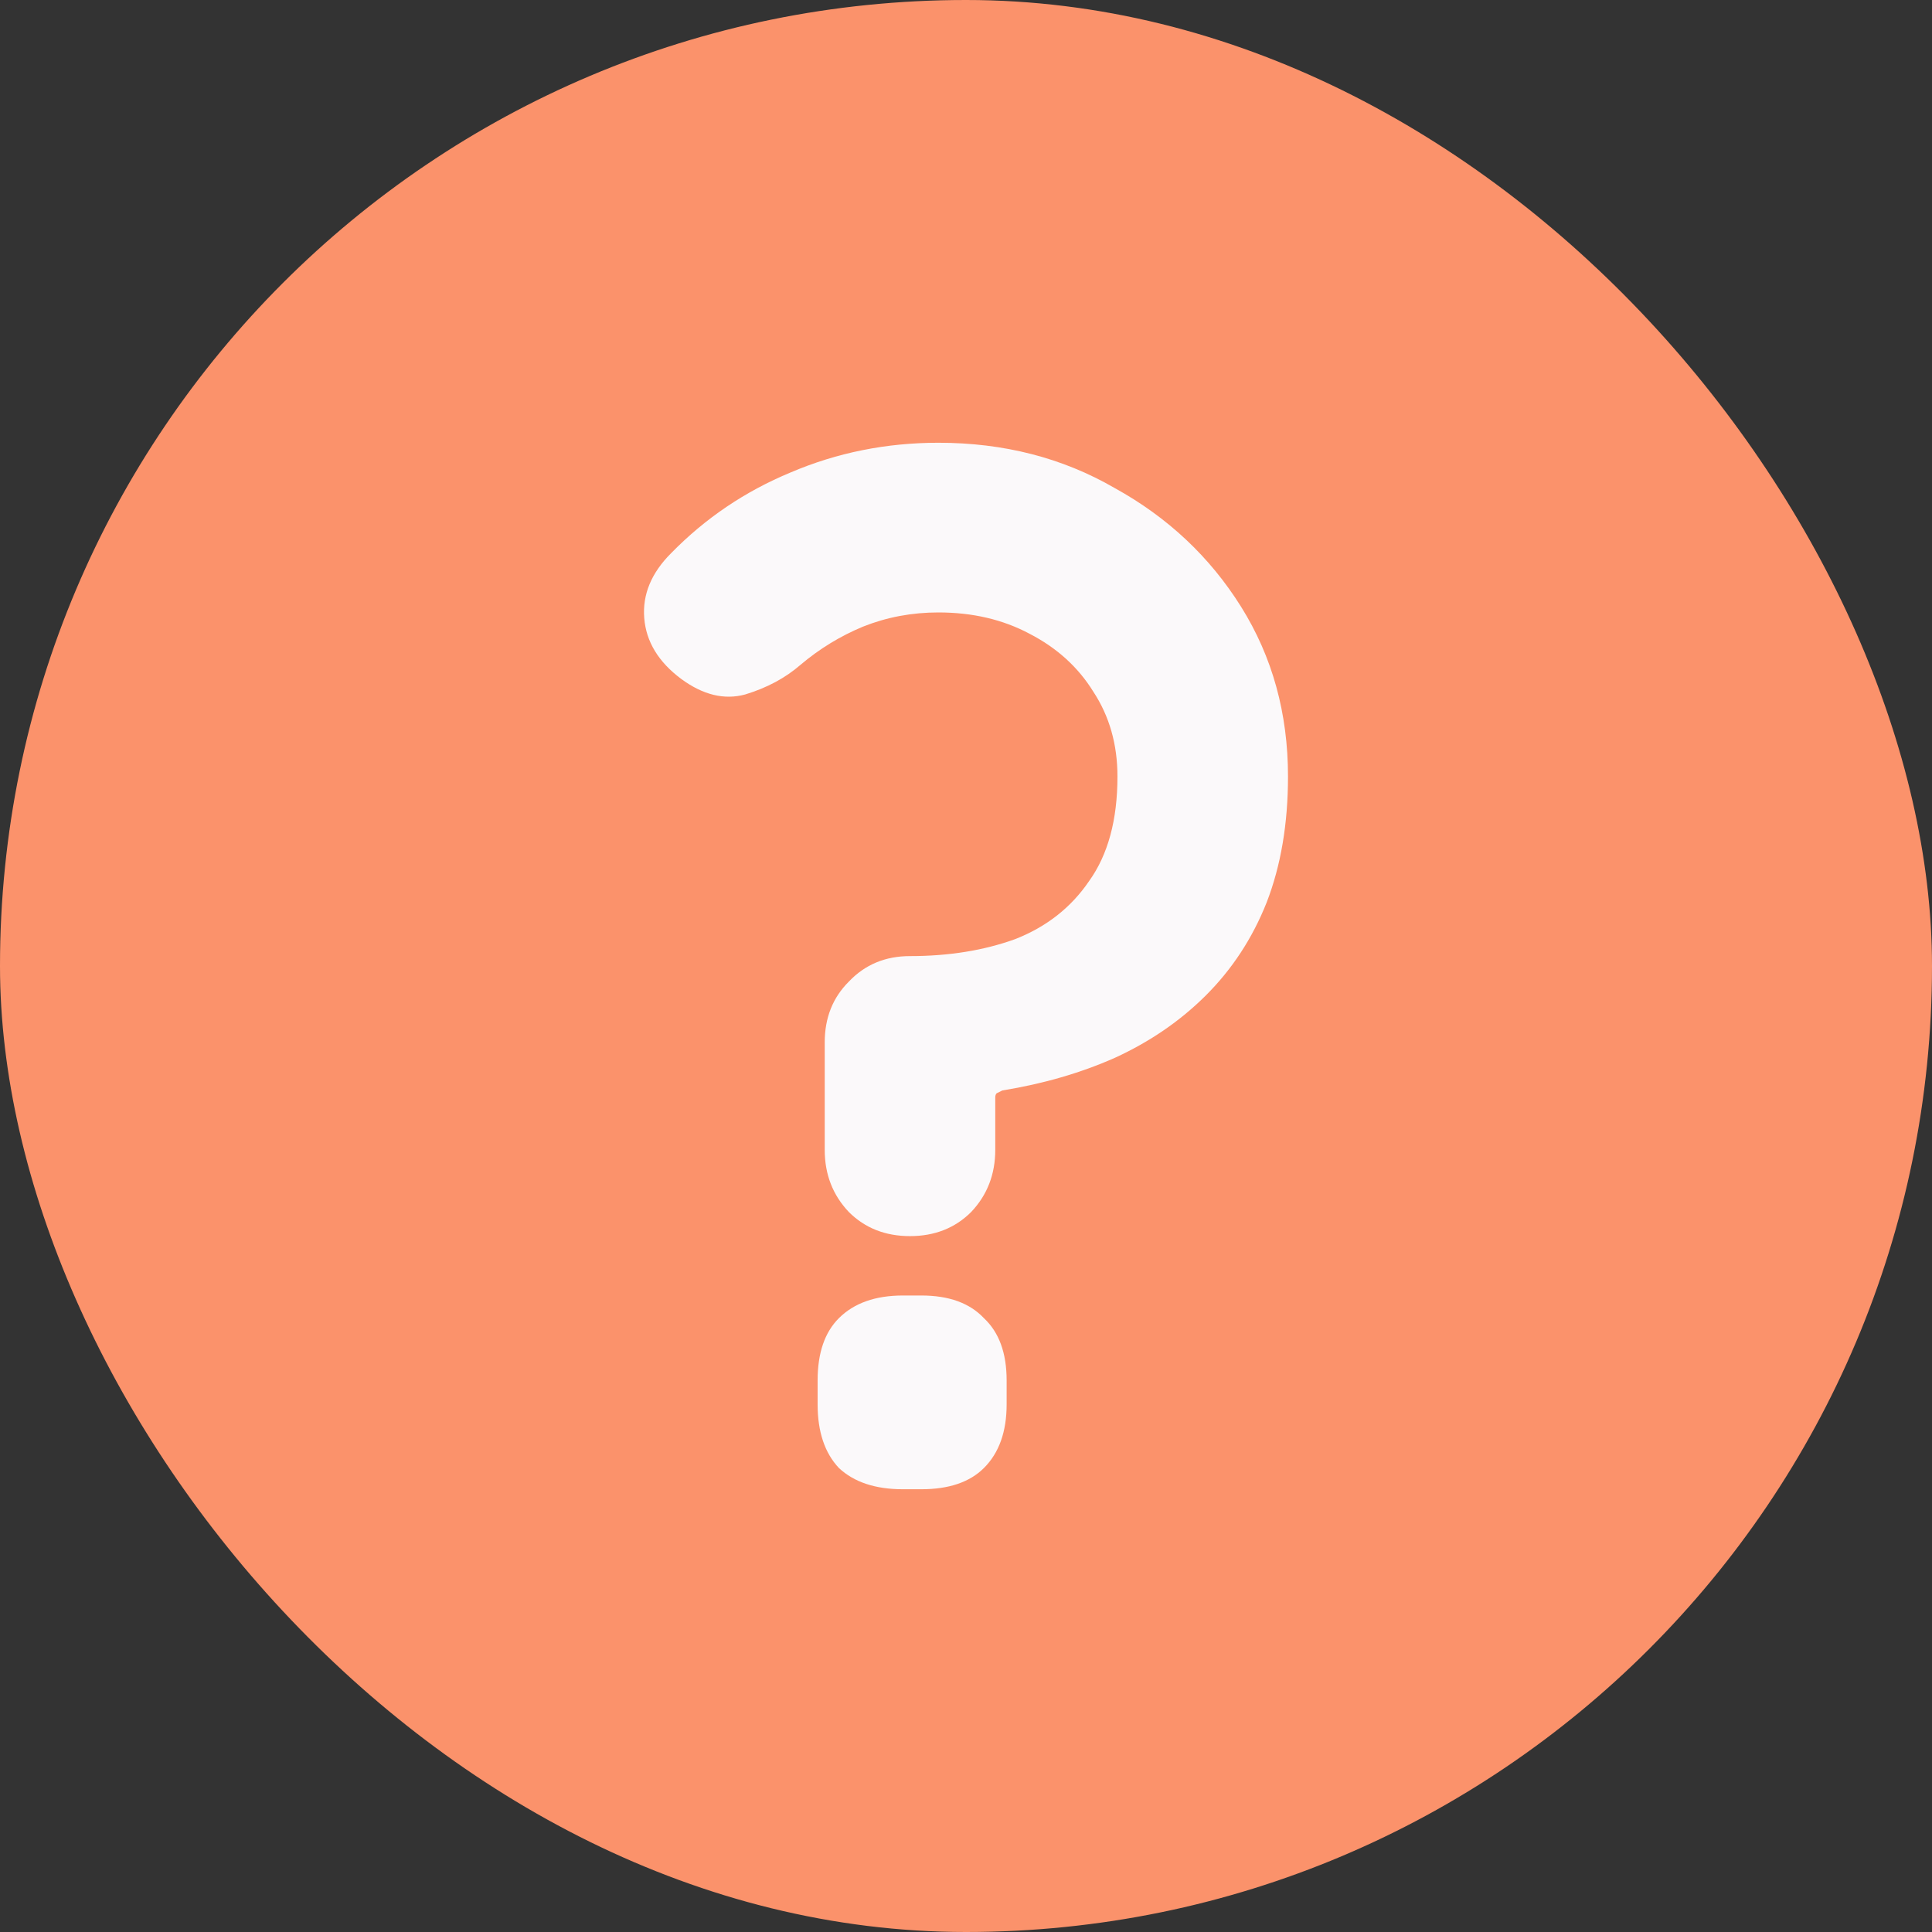 <svg width="48" height="48" viewBox="0 0 96 96" fill="#FB926B" xmlns="http://www.w3.org/2000/svg">
  <rect x="0" y="0" width="96" height="96" fill="#333333" stroke="none"/>
  <rect width="96" height="96" rx="48"/>
  <path d="M40.98 51.795C40.98 50.577 41.38 49.569 42.181 48.773C42.981 47.93 43.993 47.508 45.217 47.508C47.147 47.508 48.889 47.227 50.442 46.665C51.996 46.056 53.22 45.096 54.114 43.784C55.056 42.472 55.526 40.739 55.526 38.584C55.526 36.991 55.126 35.586 54.326 34.368C53.573 33.15 52.514 32.189 51.148 31.486C49.83 30.784 48.324 30.432 46.629 30.432C45.311 30.432 44.064 30.667 42.887 31.135C41.757 31.604 40.721 32.236 39.78 33.032C39.026 33.688 38.108 34.18 37.026 34.508C35.99 34.789 34.931 34.532 33.848 33.735C32.718 32.892 32.106 31.885 32.012 30.713C31.918 29.542 32.365 28.465 33.354 27.481C35.049 25.748 37.026 24.413 39.285 23.476C41.592 22.492 44.04 22 46.629 22C49.877 22 52.796 22.75 55.385 24.249C58.021 25.701 60.116 27.669 61.67 30.151C63.223 32.634 64 35.445 64 38.584C64 40.926 63.647 43.011 62.941 44.838C62.235 46.618 61.223 48.164 59.904 49.476C58.633 50.74 57.127 51.771 55.385 52.568C53.691 53.317 51.831 53.856 49.807 54.184C49.713 54.231 49.618 54.278 49.524 54.324C49.477 54.371 49.454 54.441 49.454 54.535V57.135C49.454 58.353 49.054 59.384 48.253 60.227C47.453 61.023 46.441 61.422 45.217 61.422C43.993 61.422 42.981 61.023 42.181 60.227C41.38 59.384 40.98 58.353 40.98 57.135V51.795ZM44.864 74C43.499 74 42.44 73.649 41.686 72.946C40.98 72.196 40.627 71.142 40.627 69.784V68.589C40.627 67.231 40.98 66.2 41.686 65.497C42.44 64.748 43.499 64.373 44.864 64.373H45.782C47.147 64.373 48.183 64.748 48.889 65.497C49.642 66.2 50.019 67.231 50.019 68.589V69.784C50.019 71.142 49.642 72.196 48.889 72.946C48.183 73.649 47.147 74 45.782 74H44.864Z" fill="#FBF9FA"/>
</svg>
